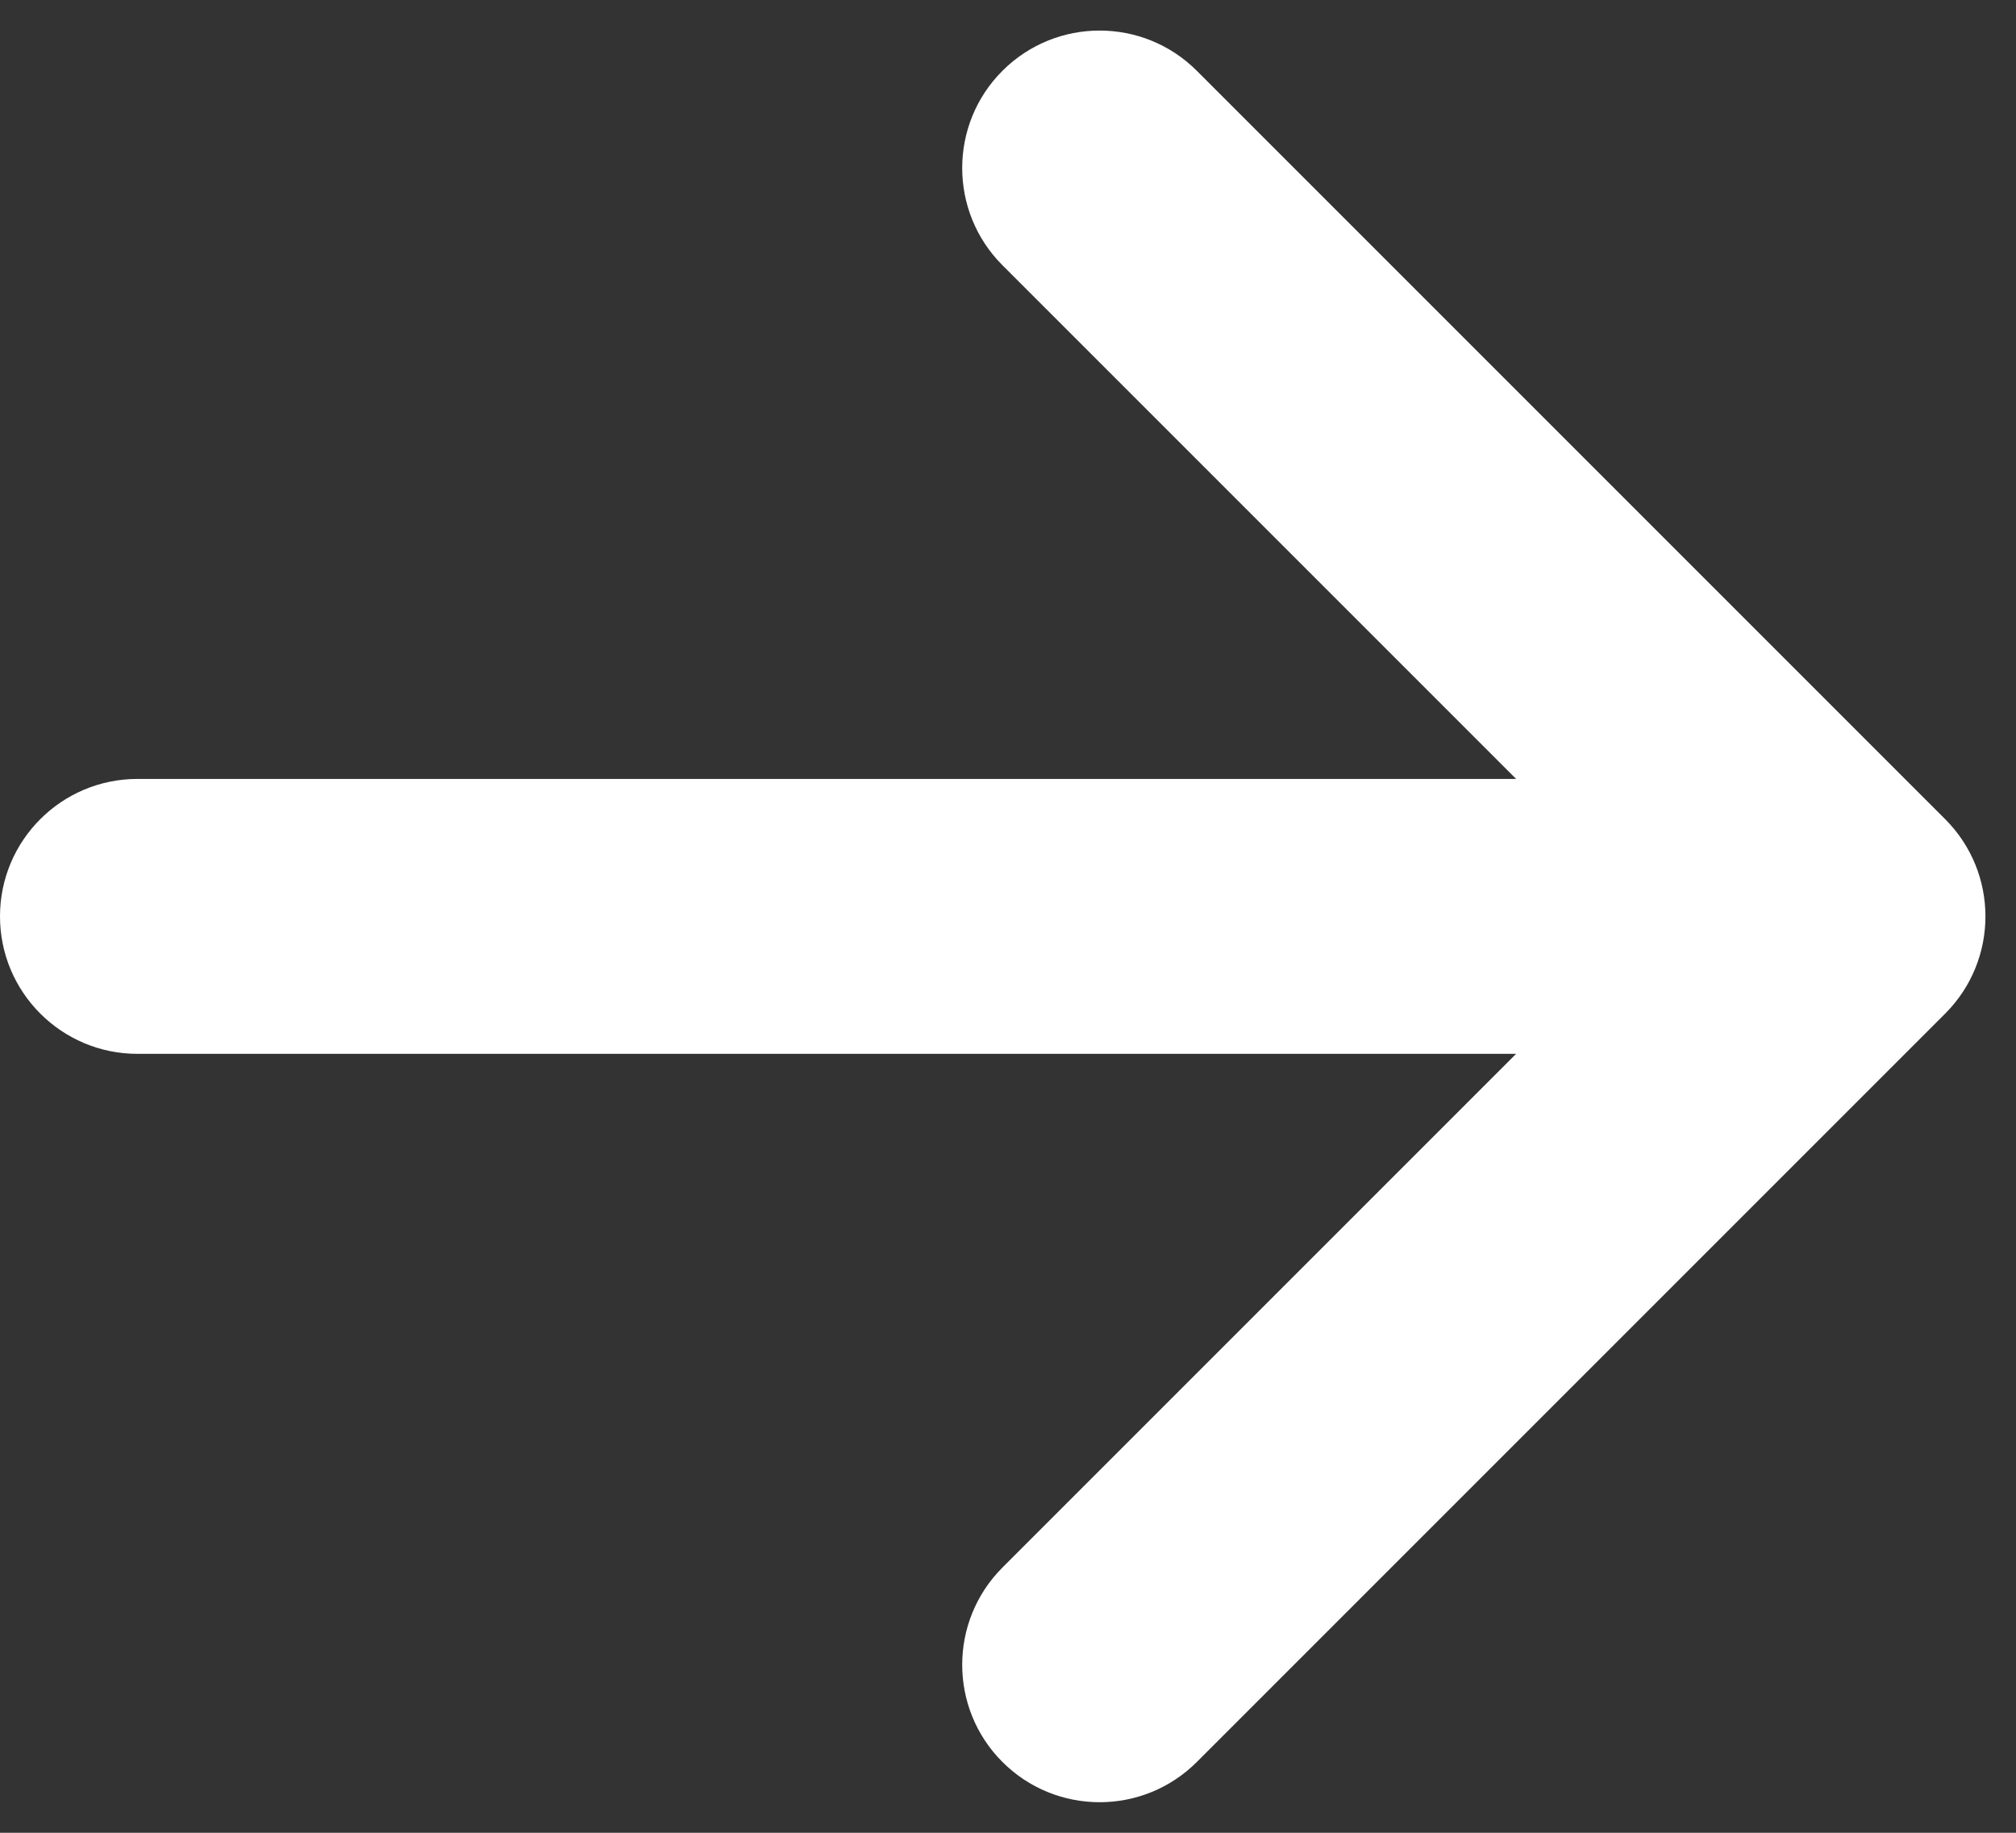<svg width="22" height="20" viewBox="0 0 22 20" fill="none" xmlns="http://www.w3.org/2000/svg">
<rect x="0" y="0" width="22" height="20" fill="#333333" stroke="none"/>
<path fill-rule="evenodd" clip-rule="evenodd" d="M10.939 0.773C11.525 0.187 12.475 0.187 13.061 0.773L21.227 8.939C21.813 9.525 21.813 10.475 21.227 11.061L13.061 19.227C12.475 19.813 11.525 19.813 10.939 19.227C10.354 18.642 10.354 17.692 10.939 17.106L16.545 11.5H1.5C0.672 11.5 0 10.828 0 10C0 9.171 0.672 8.5 1.5 8.5H16.545L10.939 2.894C10.354 2.308 10.354 1.358 10.939 0.773Z" fill="white"/>
</svg>
